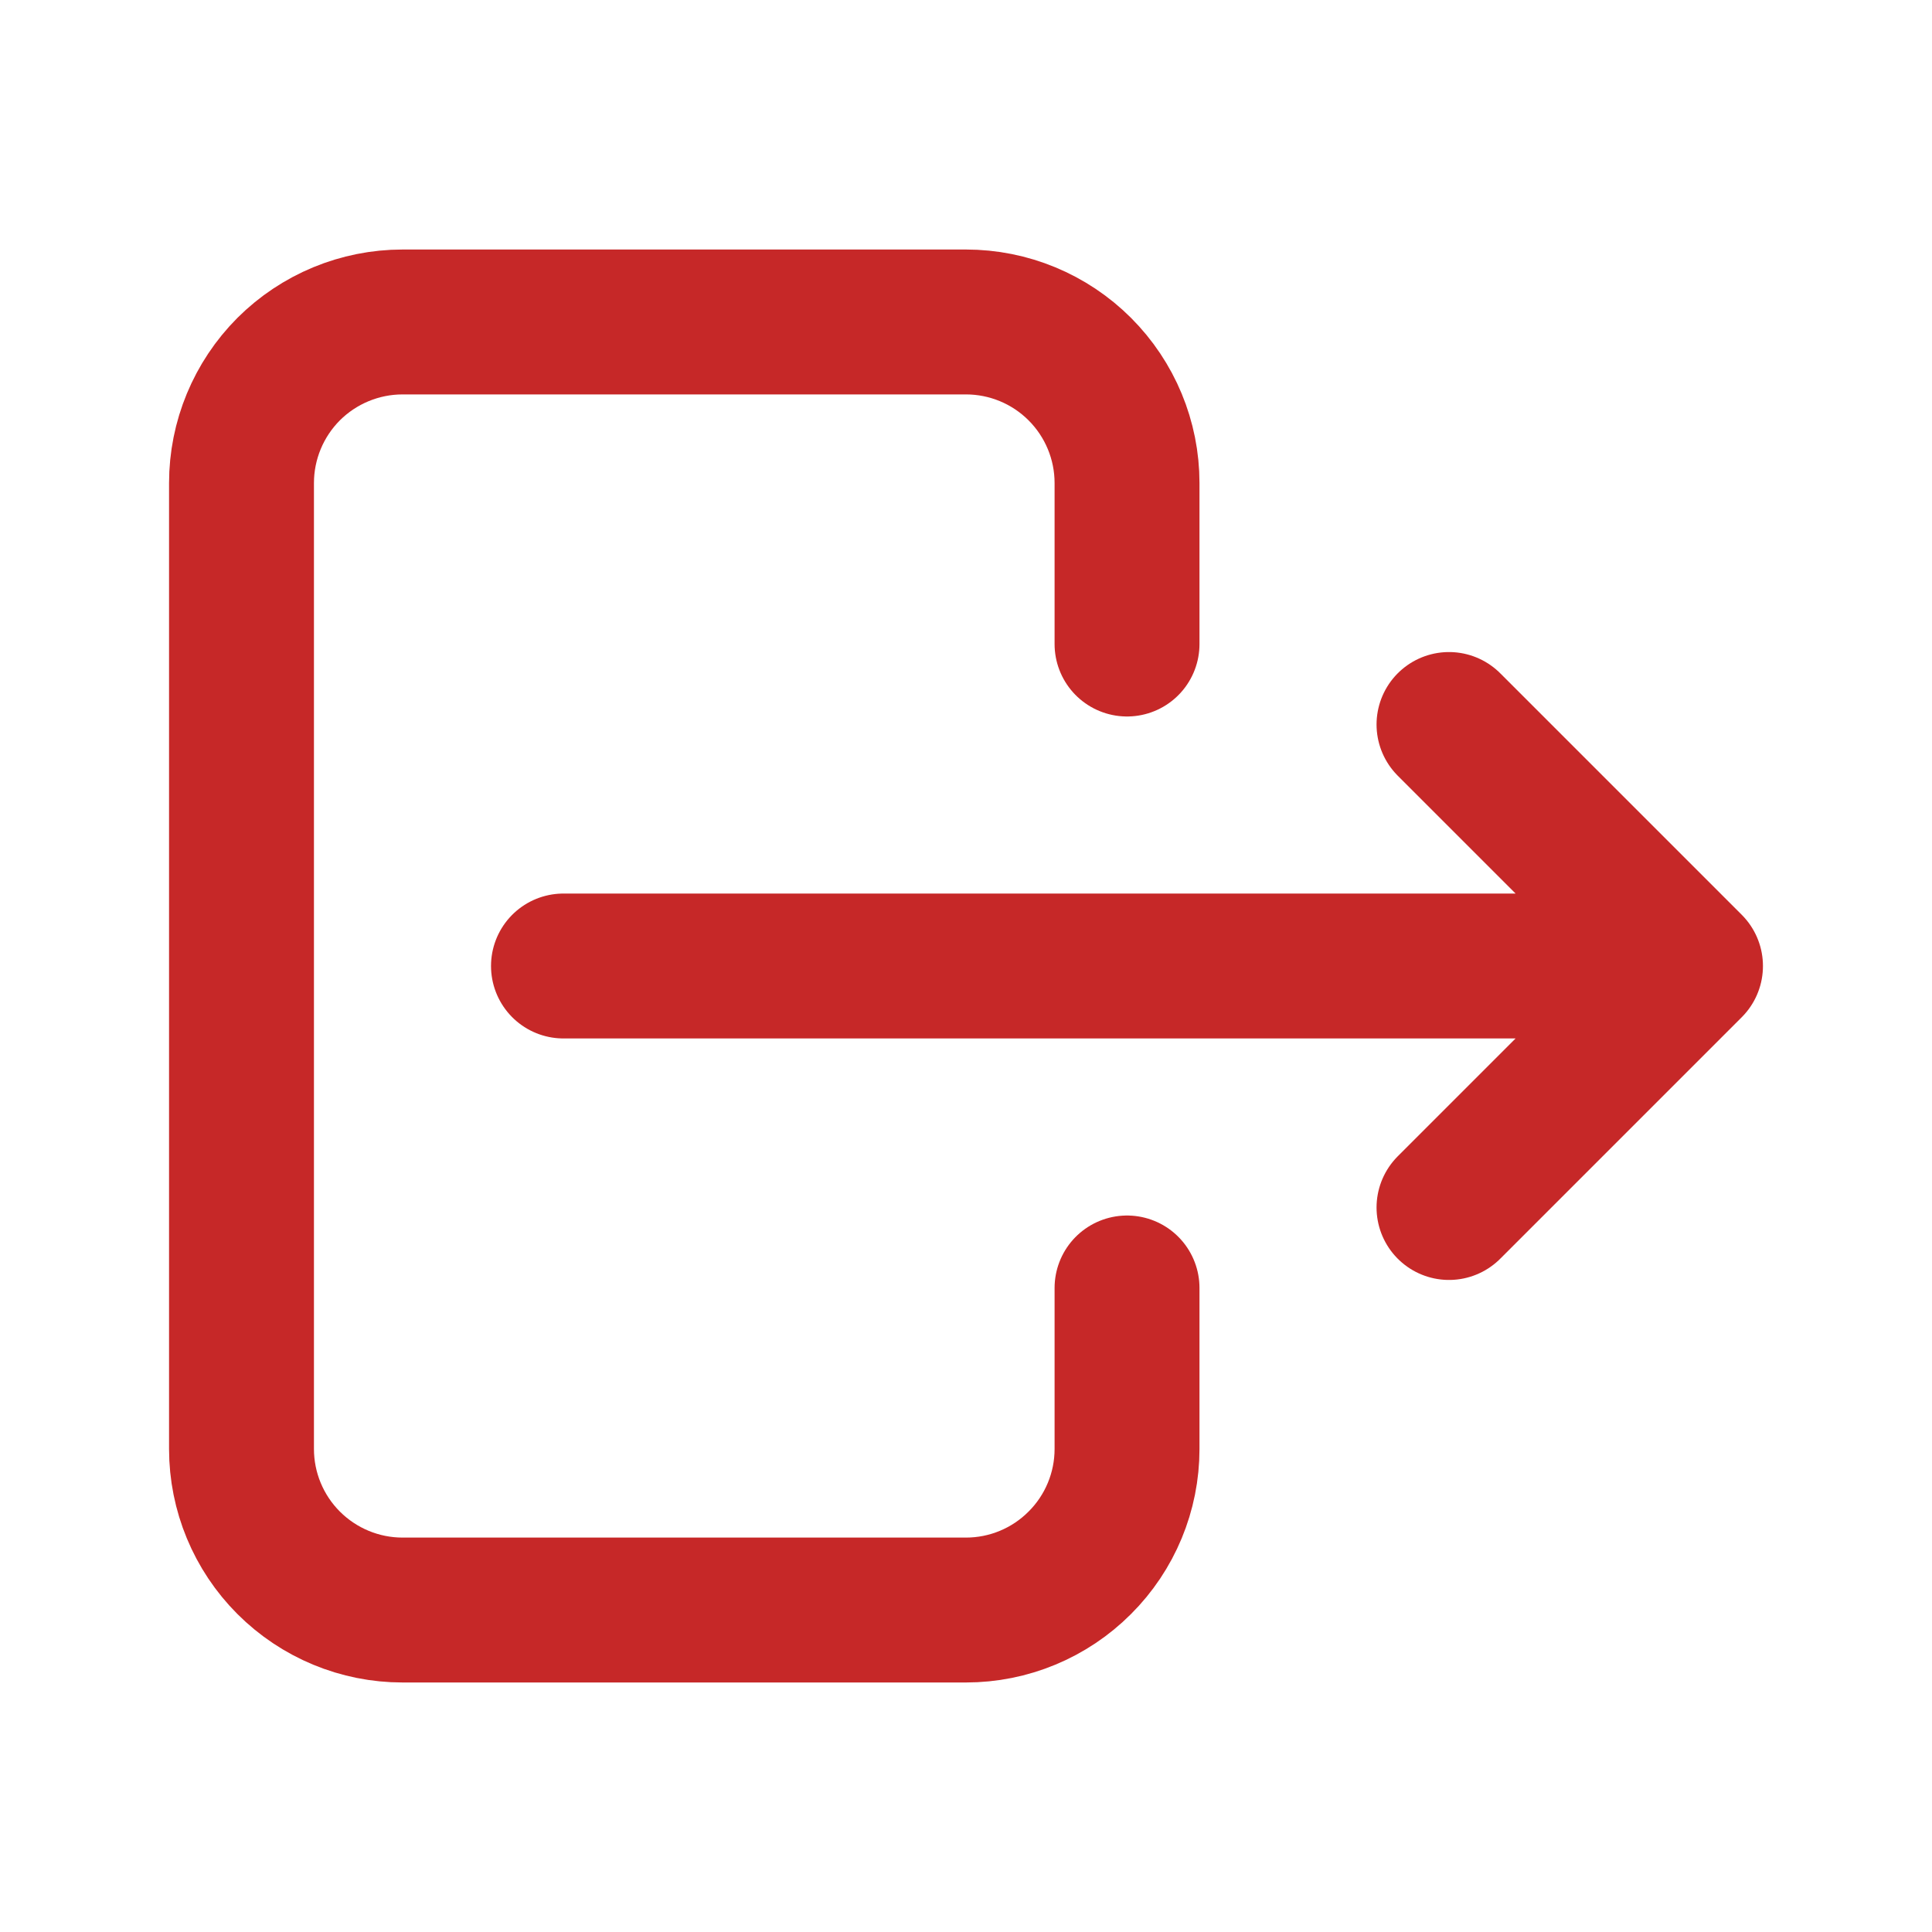 <svg width="20" height="20" viewBox="0 0 20 20" fill="none" xmlns="http://www.w3.org/2000/svg">
<g clip-path="url(#clip0_1125_44666)">
<path d="M11.667 6.667V5C11.667 4.558 11.491 4.134 11.178 3.821C10.866 3.509 10.442 3.333 10 3.333H4.167C3.725 3.333 3.301 3.509 2.988 3.821C2.676 4.134 2.5 4.558 2.5 5V15C2.5 15.442 2.676 15.866 2.988 16.178C3.301 16.491 3.725 16.667 4.167 16.667H10C10.442 16.667 10.866 16.491 11.178 16.178C11.491 15.866 11.667 15.442 11.667 15V13.333" stroke="#C62828" stroke-width="1.5" stroke-linecap="round" stroke-linejoin="round"/>
<path d="M5.833 10H17.5M17.5 10L15 7.5M17.5 10L15 12.5" stroke="#C62828" stroke-width="1.5" stroke-linecap="round" stroke-linejoin="round"/>
</g>
<defs>
<clipPath id="clip0_1125_44666">
<rect width="20" height="20" fill="white"/>
</clipPath>
</defs>
</svg>
